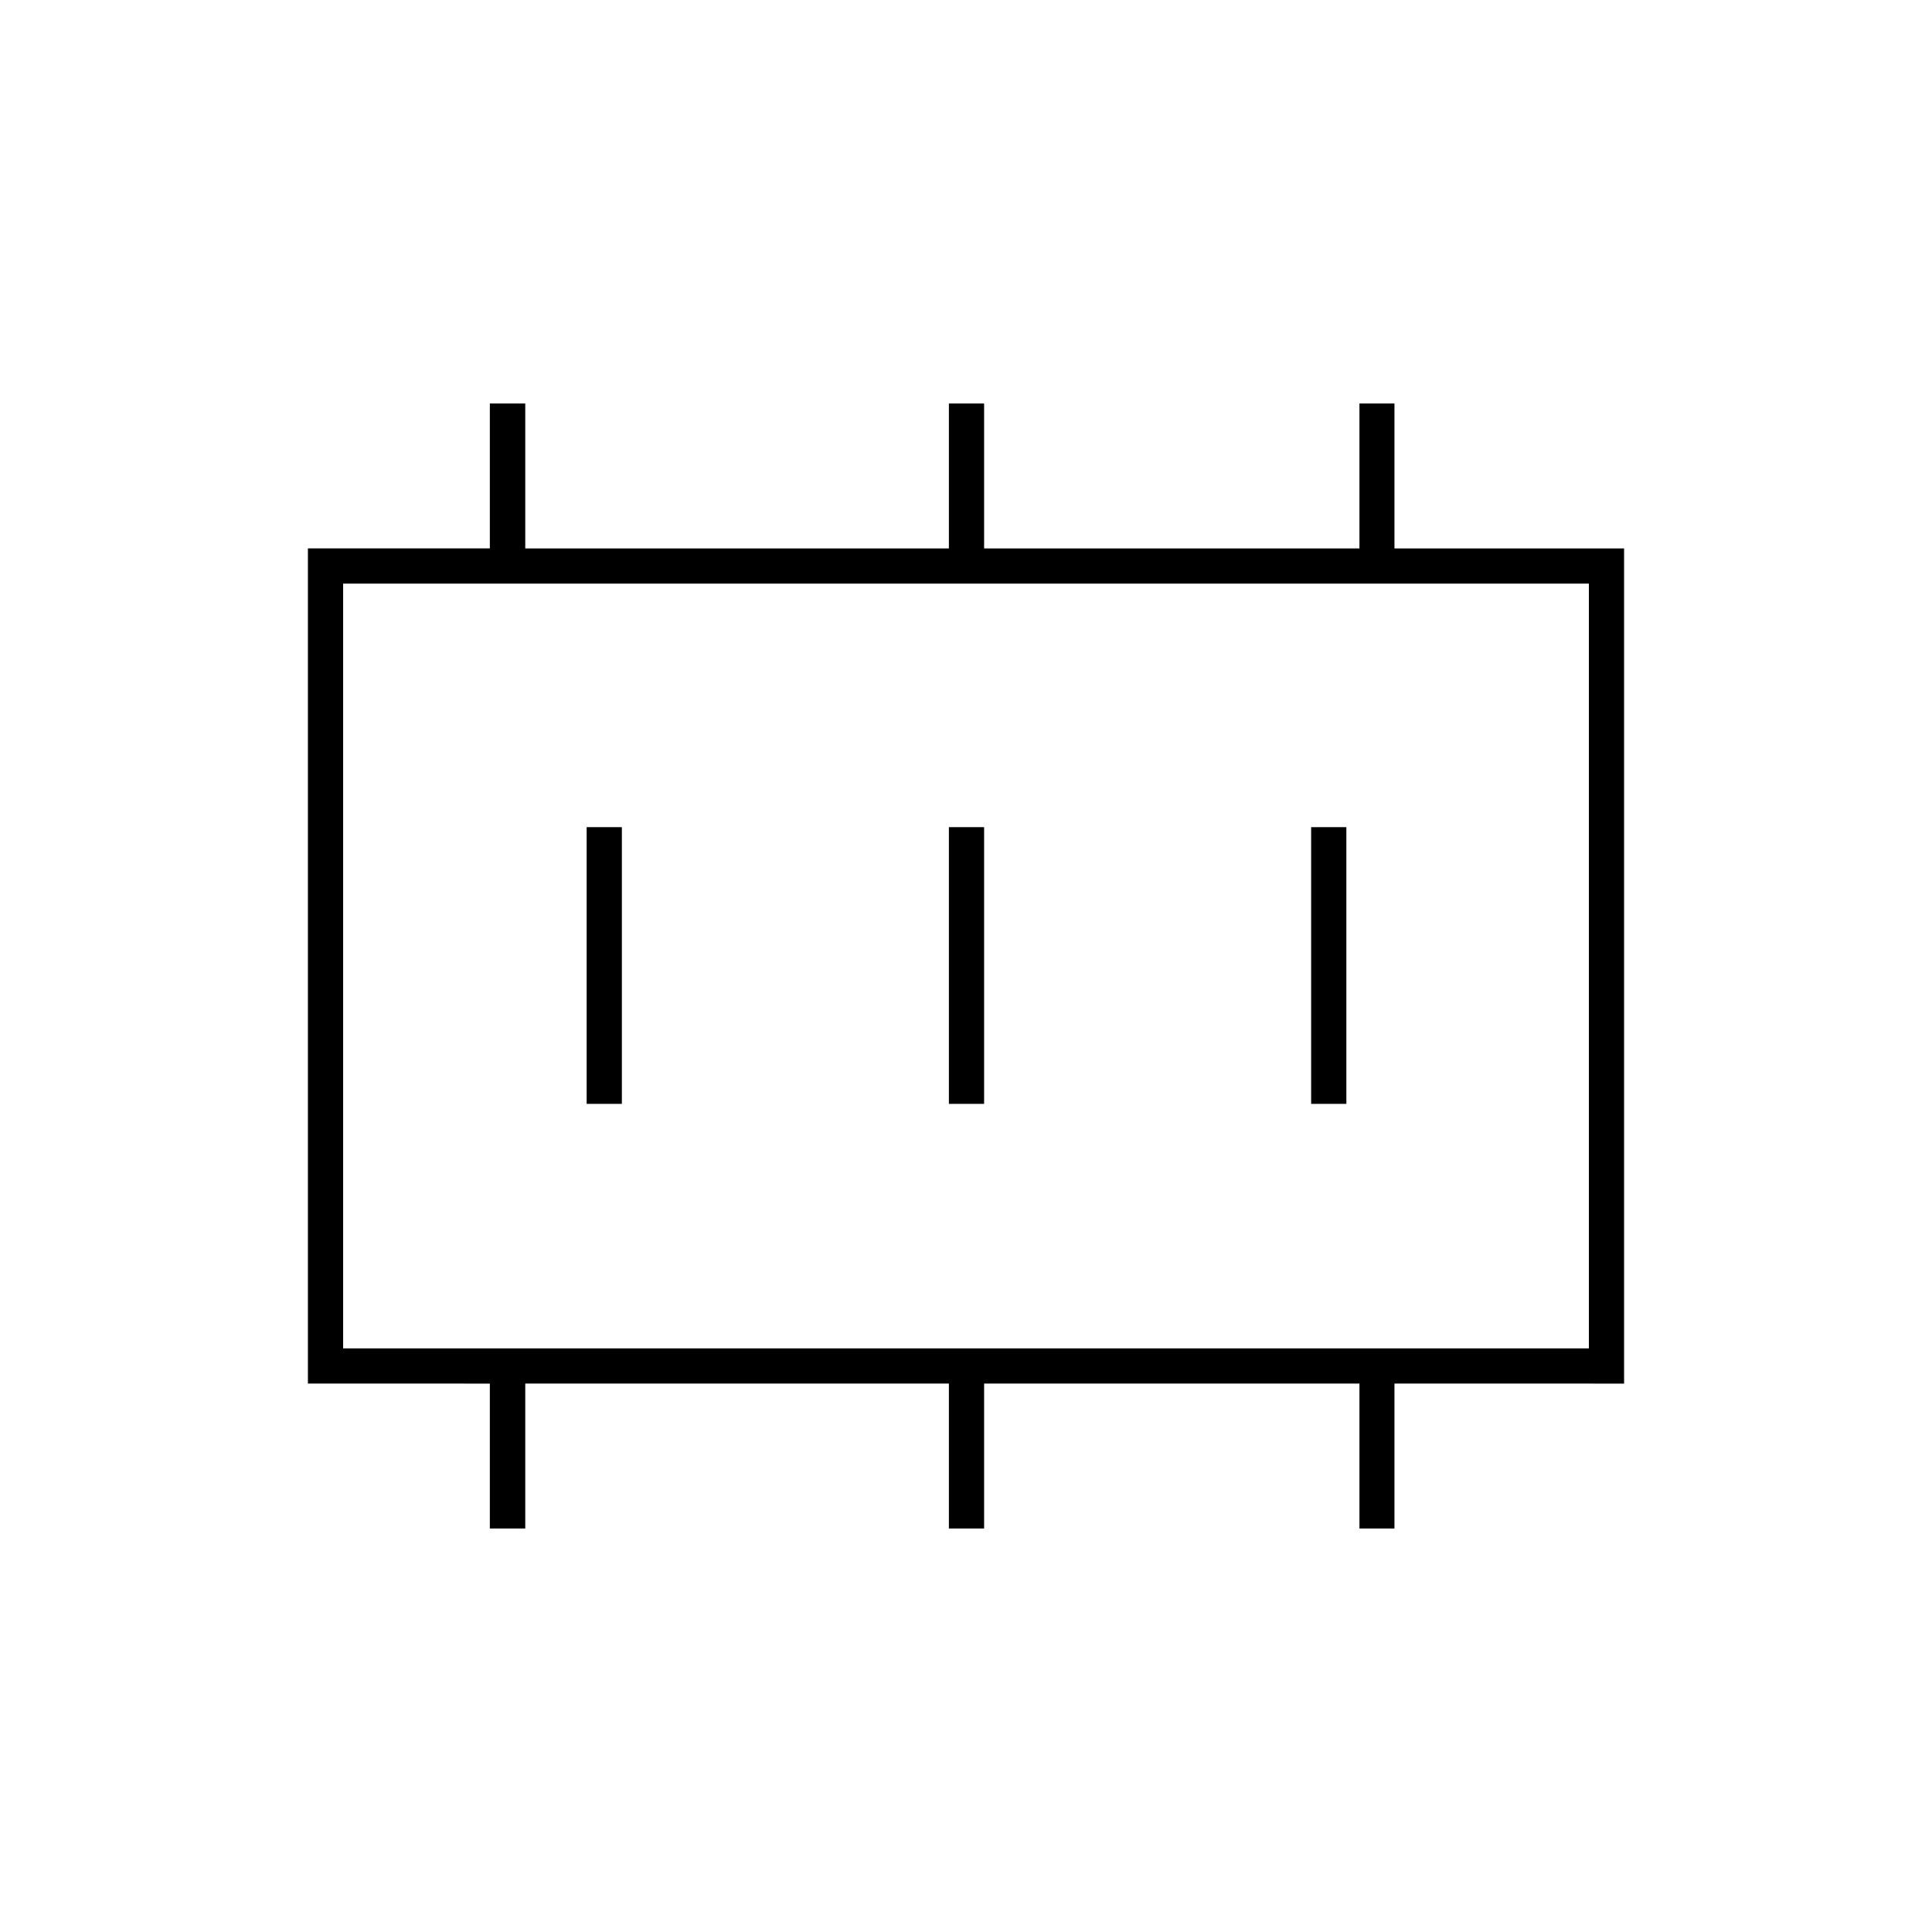 <svg xmlns="http://www.w3.org/2000/svg" height="20" viewBox="0 -960 960 960" width="20"><path d="M291.5-411.5H309V-549h-17.5v137.5Zm180 0H489V-549h-17.5v137.5Zm180 0H669V-549h-17.5v137.5ZM170.5-290h619v-380h-619v380Zm0 0v-380 380Zm72.9 89.5v-72H153v-415h90.4v-72H261v72h210.5v-72H489v72h186.5v-72h17.4v72H807v415H692.9v72h-17.4v-72H489v72h-17.5v-72H261v72h-17.6Z"/></svg>